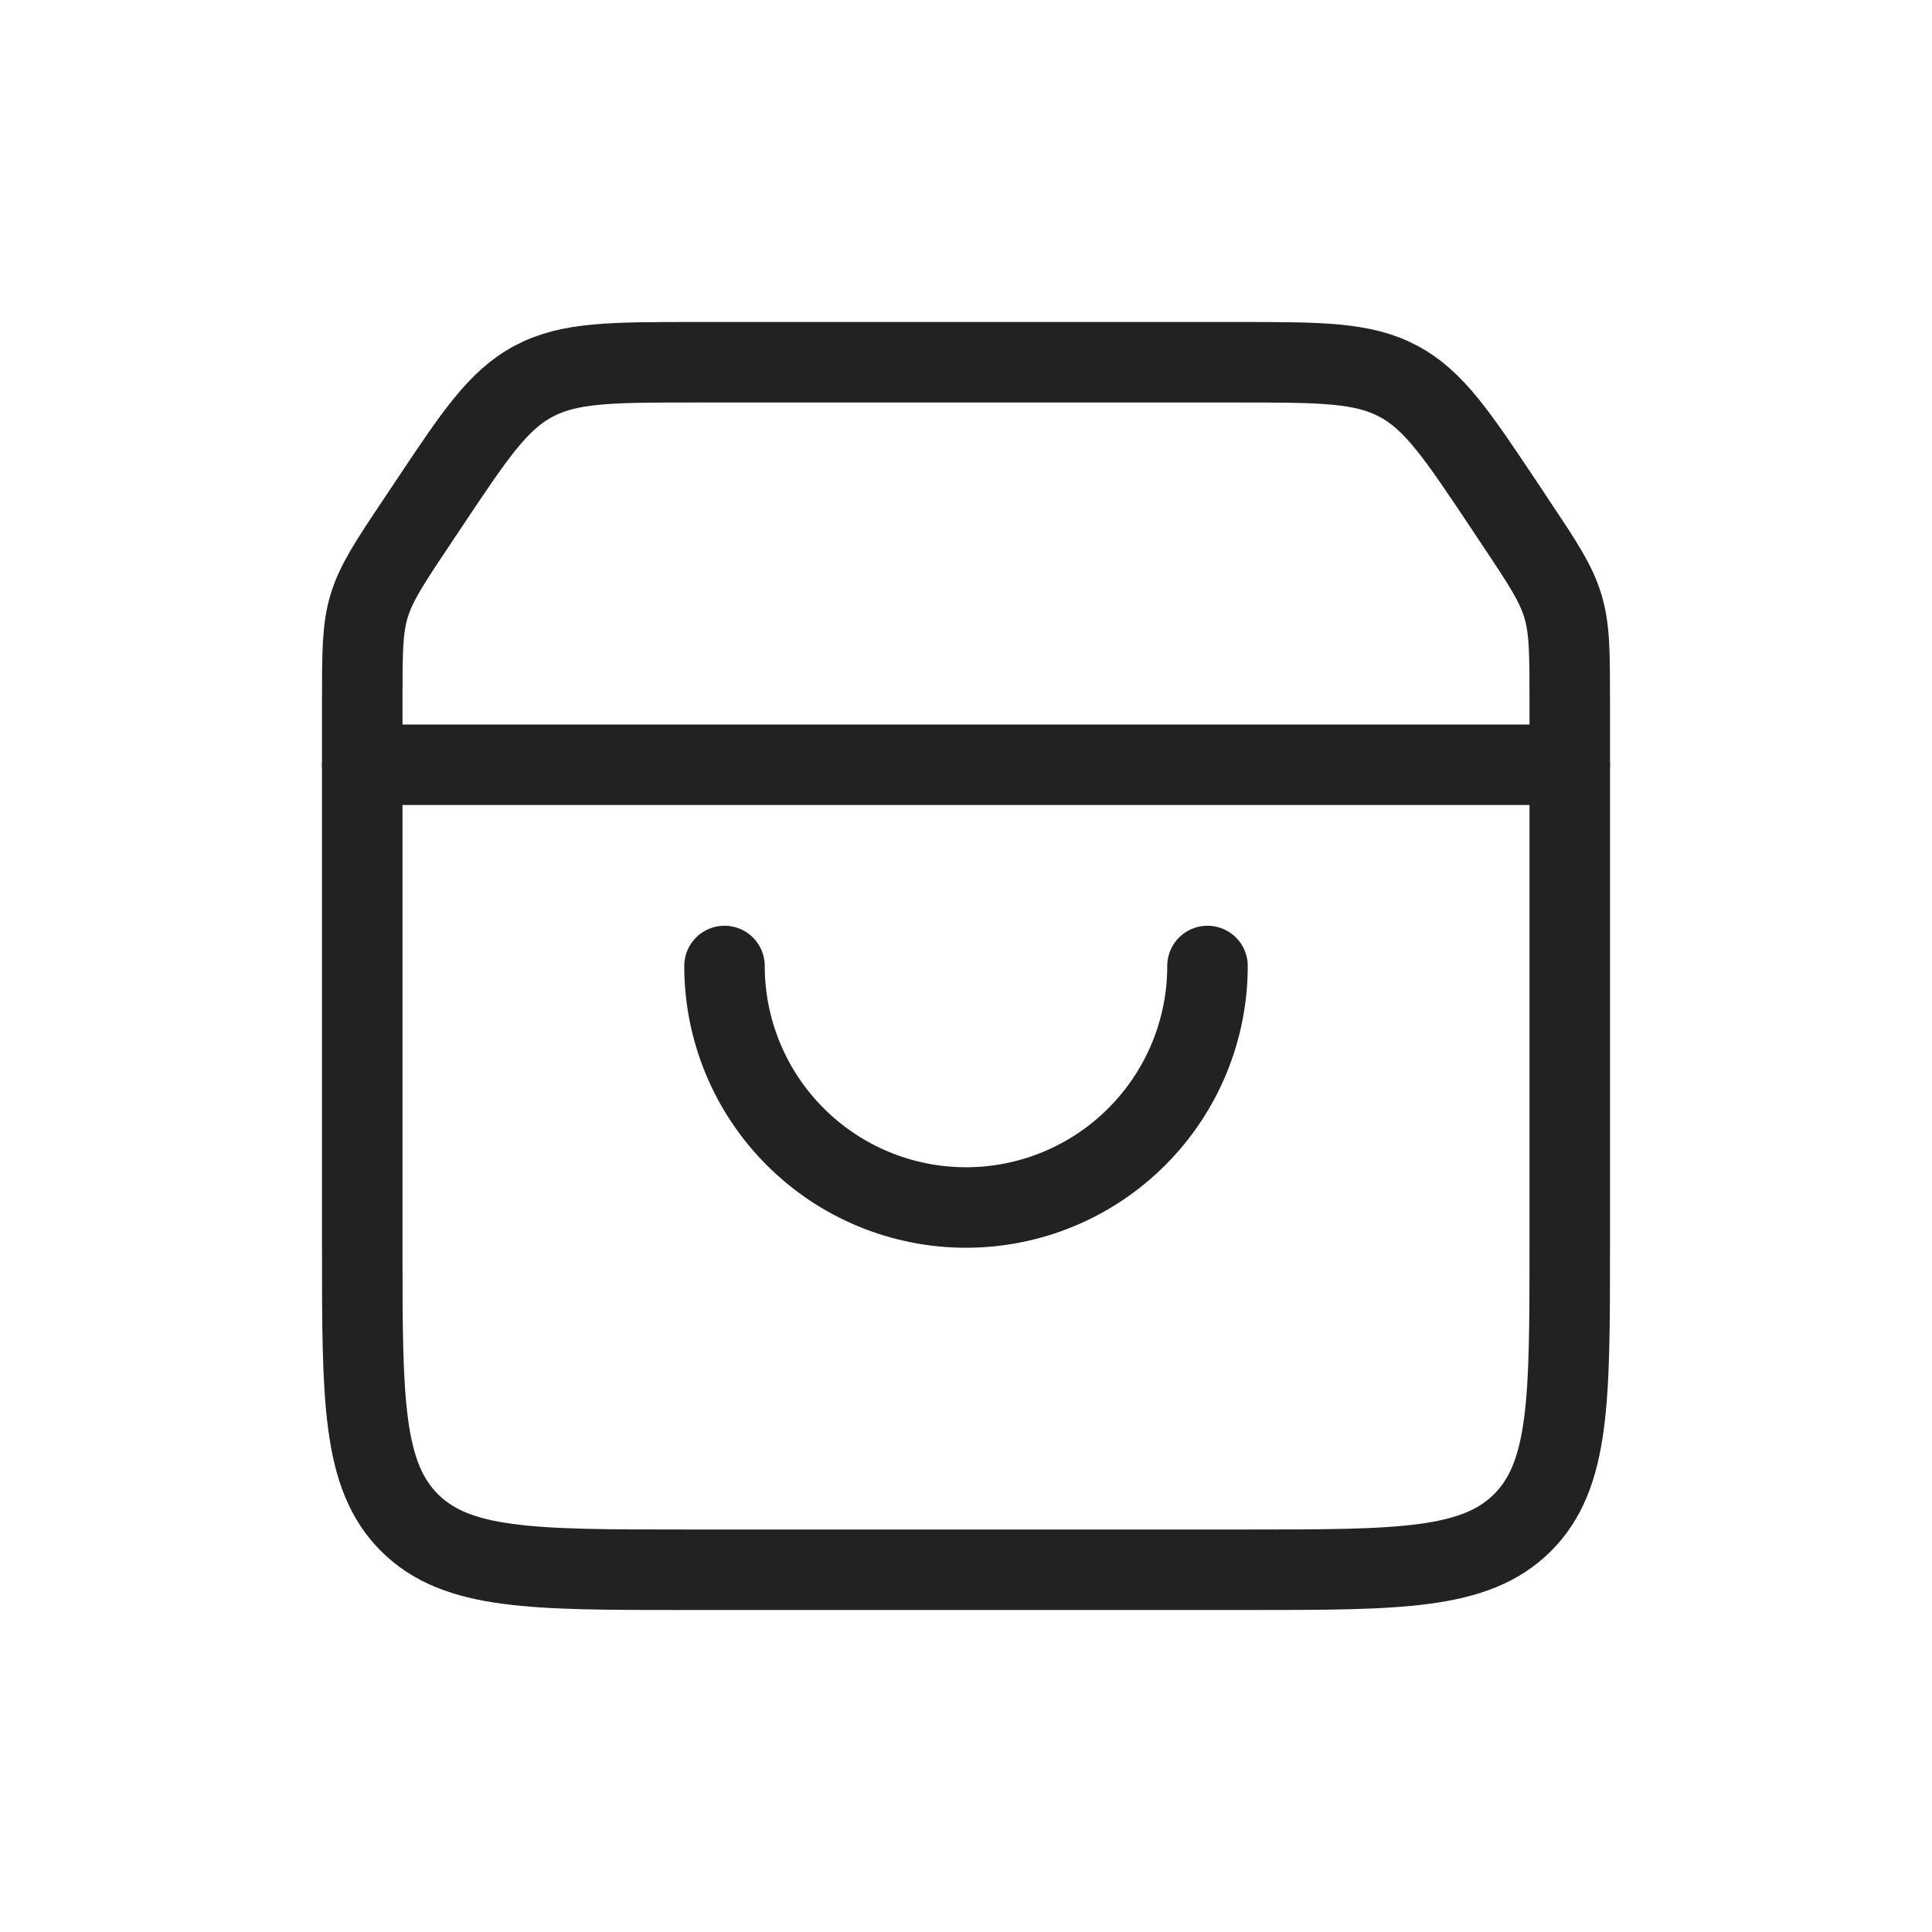 <svg width="24" height="24" viewBox="0 0 24 24" fill="none" xmlns="http://www.w3.org/2000/svg">
<path d="M9 12C9 12.796 9.316 13.559 9.879 14.121C10.441 14.684 11.204 15 12 15C12.796 15 13.559 14.684 14.121 14.121C14.684 13.559 15 12.796 15 12" stroke="#222222" stroke-linecap="round"/>
<path d="M4.5 8.711C4.5 8.11 4.5 7.809 4.586 7.526C4.672 7.243 4.838 6.992 5.172 6.492L5.313 6.281C5.894 5.409 6.184 4.973 6.627 4.737C7.069 4.5 7.593 4.5 8.641 4.5H15.359C16.407 4.5 16.931 4.5 17.373 4.737C17.816 4.973 18.106 5.409 18.688 6.281L18.828 6.492C19.162 6.992 19.328 7.243 19.414 7.526C19.5 7.809 19.5 8.11 19.5 8.711V15.5C19.5 17.386 19.5 18.328 18.914 18.914C18.328 19.5 17.386 19.5 15.5 19.5H8.5C6.614 19.5 5.672 19.5 5.086 18.914C4.5 18.328 4.5 17.386 4.5 15.5V8.711Z" stroke="#222222"/>
<path d="M4.5 9.5H19.5" stroke="#222222" stroke-linecap="round"/>
</svg>
